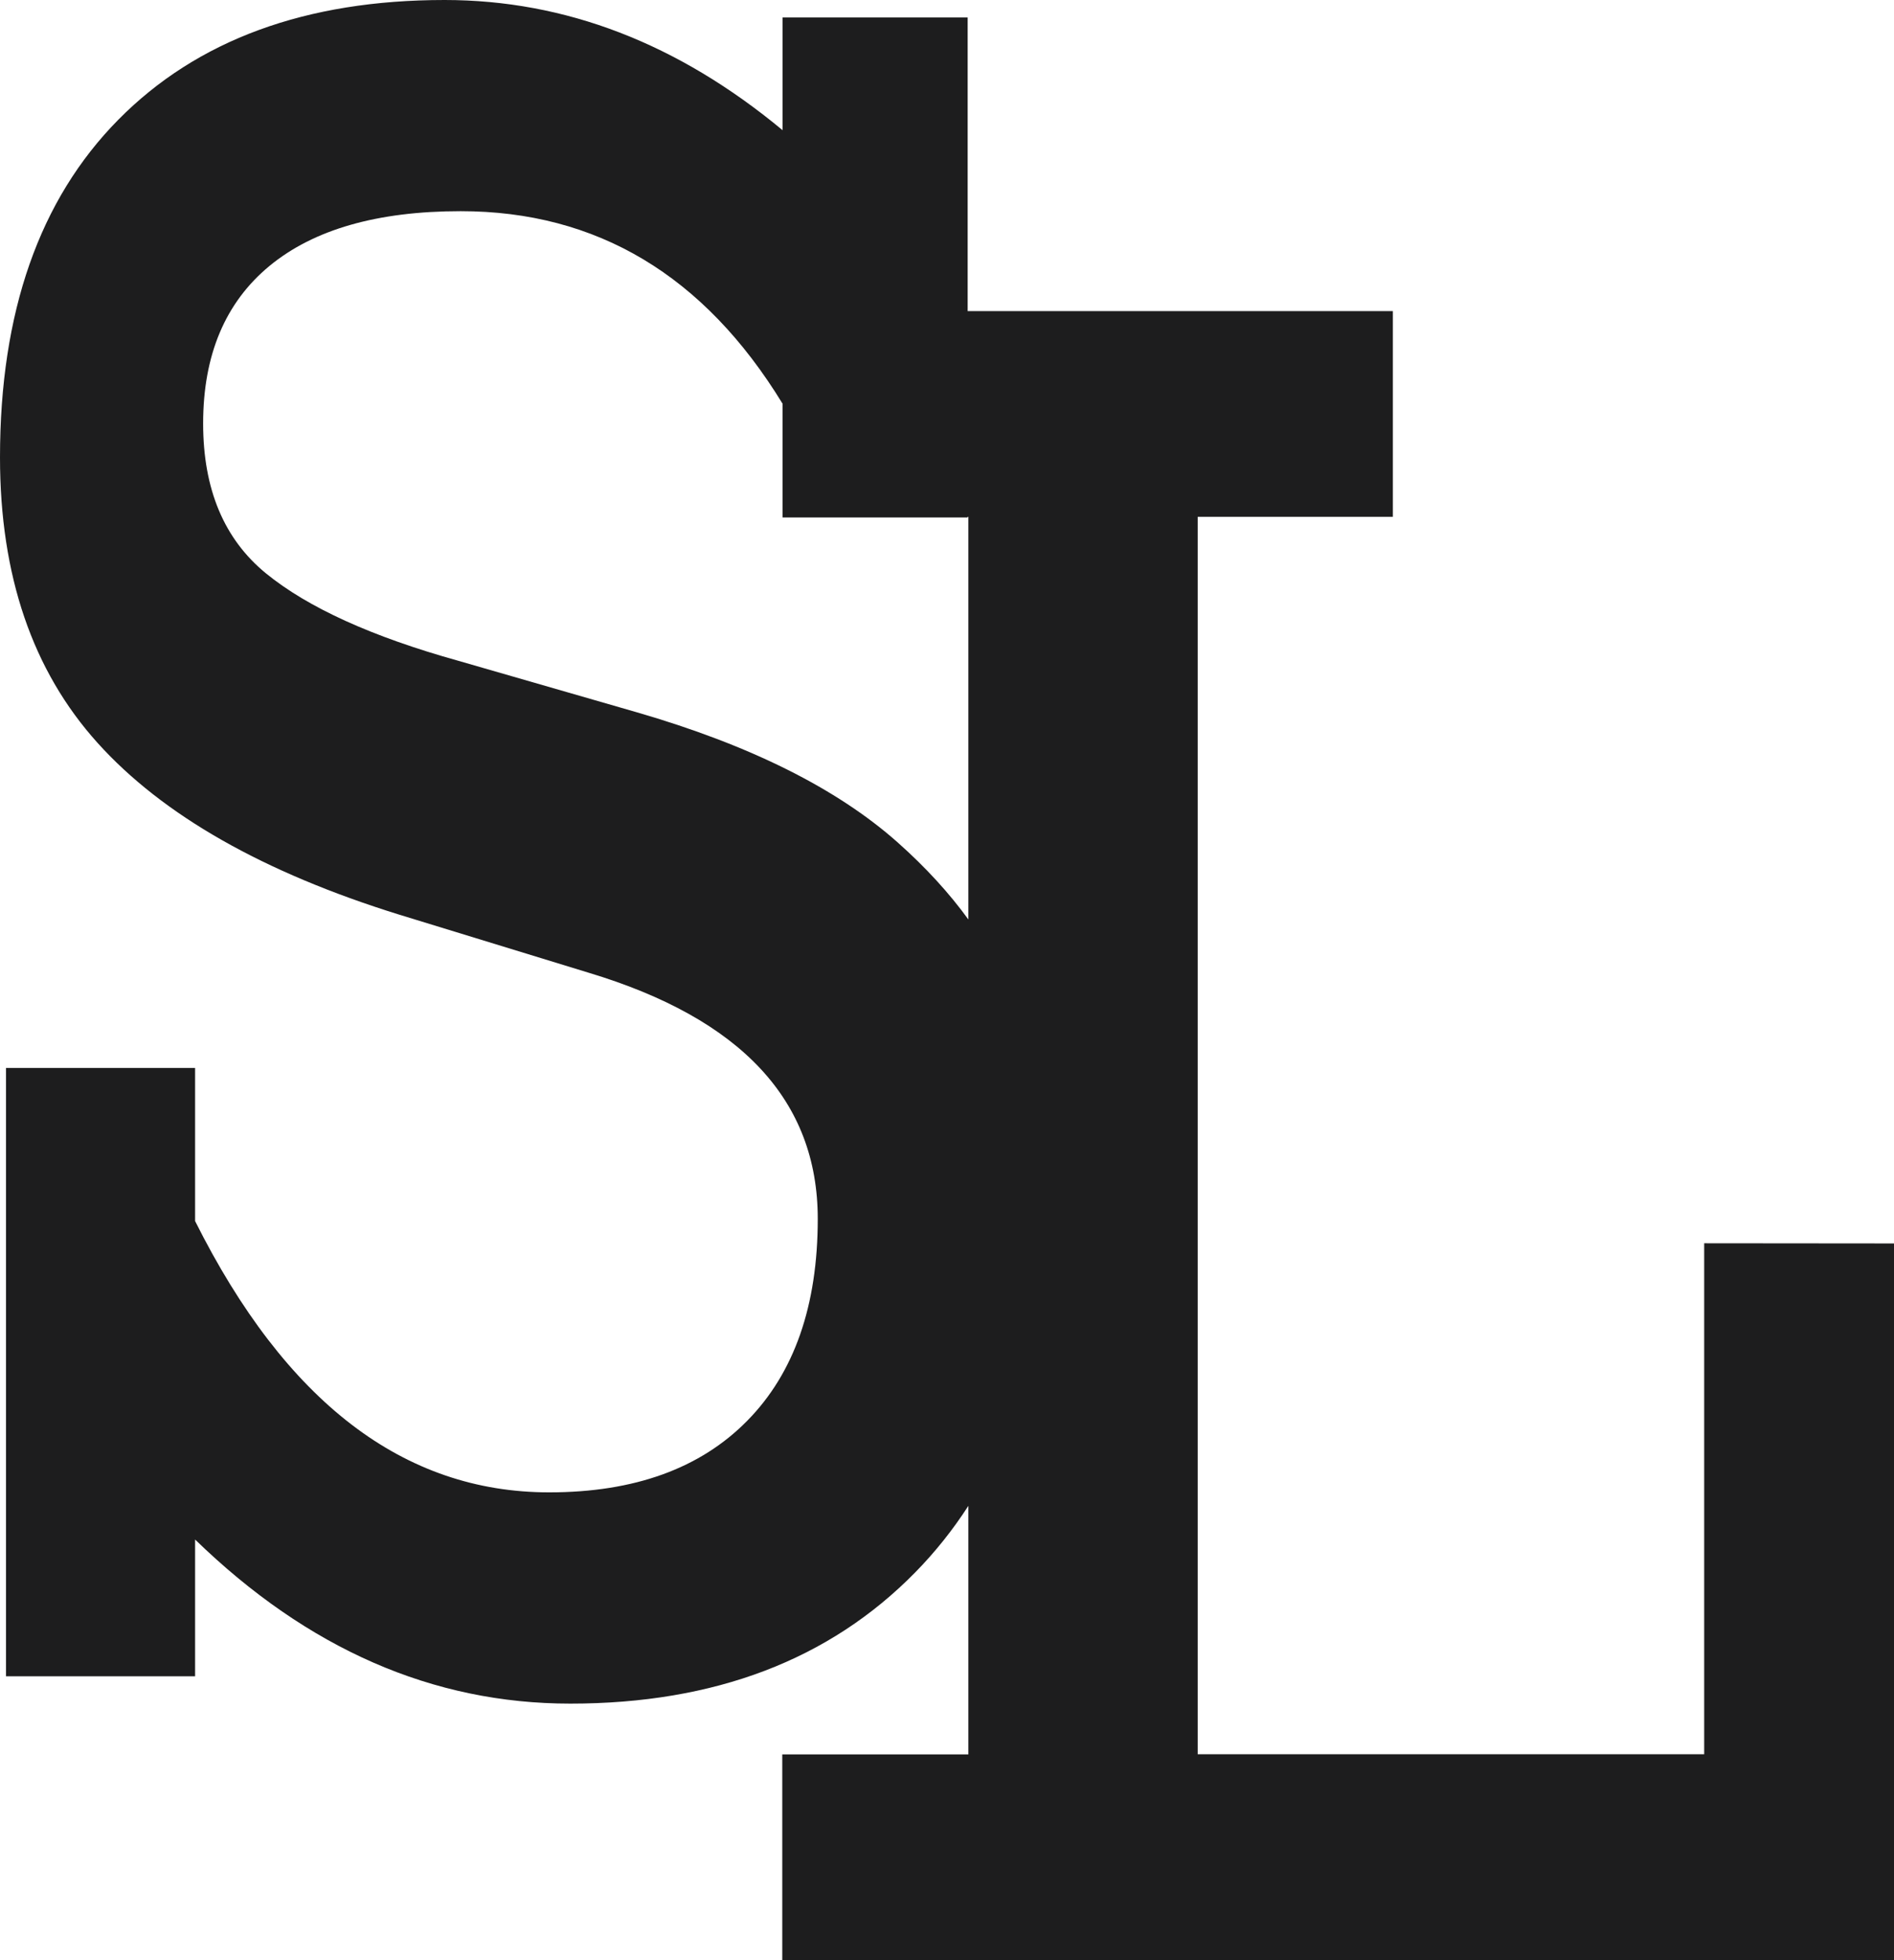<svg width="871" height="901" viewBox="0 0 871 901" fill="none" xmlns="http://www.w3.org/2000/svg">
<path d="M783.711 571.503V806.374H550.785V237.551H640.539V143.004H445.001V8.043H359.889V59.851C311.802 19.95 259.98 0 204.459 0C140.634 0 90.589 18.373 54.36 55.08C18.132 91.787 0 143.517 0 210.228C0 264.559 14.941 308.285 44.859 341.483C74.777 374.681 121.015 401.018 183.643 420.456L270.605 447.109C340.922 468.242 376.063 505.935 376.063 560.266C376.063 600.167 365.256 631.118 343.678 653.04C322.101 675.001 291.711 686.001 252.546 686.001C185.638 686.001 131.35 644.444 89.718 561.292V490.913H2.756V770.534H89.718V707.686C141.54 757.996 199.019 783.111 262.265 783.111C328.556 783.111 381.43 763.003 420.922 722.748C430.133 713.364 438.256 703.152 445.328 692.191V806.452H359.744V901H871V571.582L783.711 571.503ZM412.835 387.258C384.911 362.458 344.911 342.508 292.799 327.407L210.914 303.79C171.132 292.711 141.613 279.305 122.32 263.574C103.027 247.803 93.417 224.856 93.417 194.654C93.417 163.152 103.608 139.022 123.952 122.226C144.296 105.469 173.598 97.071 211.857 97.071C274.45 97.071 323.805 126.563 359.889 185.586V237.867H445.001V237.551H445.328V422.664C436.552 410.56 425.745 398.732 412.835 387.258Z" fill="#1D1D1E"/>
</svg>
